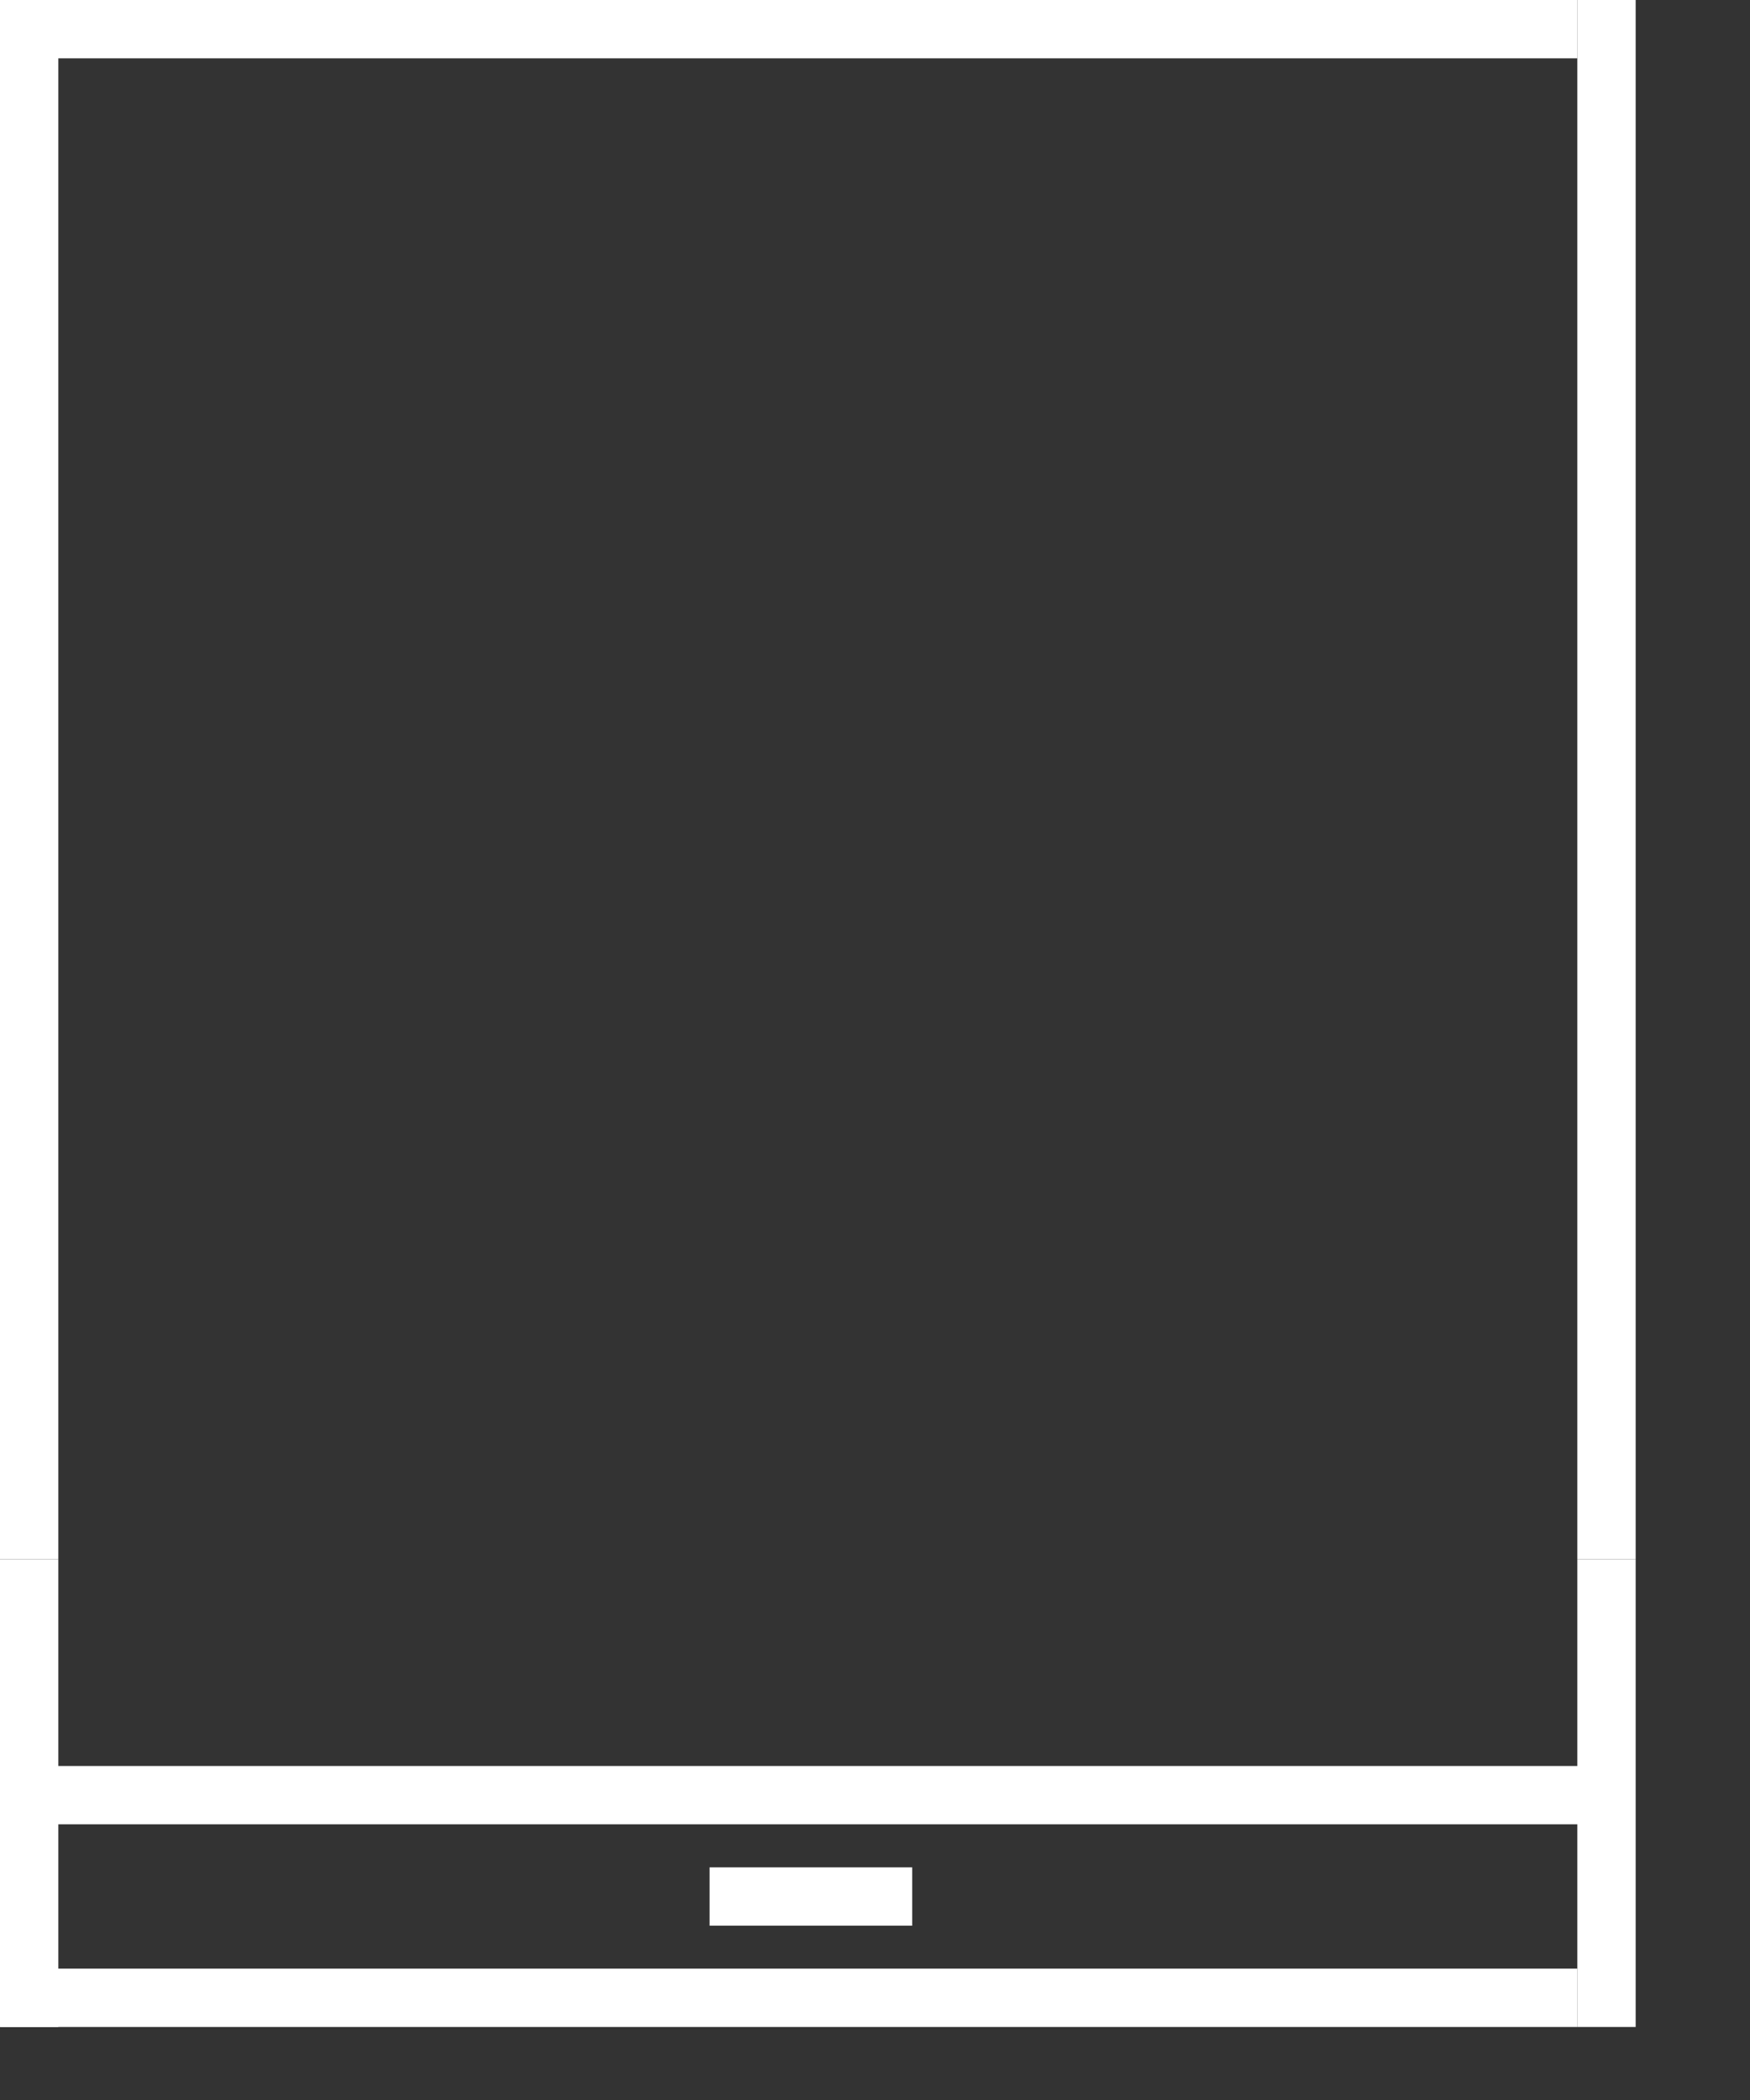 <svg width="15" height="18" viewBox="0 0 15 18" fill="none" xmlns="http://www.w3.org/2000/svg">
<rect x="0" y="0" width="15" height="18" fill="#333333" stroke="none"/>
<line x1="0.25" x2="0.25" y2="13.365" stroke="white" stroke-width="0.5"/>
<line x1="13.77" x2="13.77" y2="13.365" stroke="white" stroke-width="0.5"/>
<line x1="13.52" y1="0.25" x2="0" y2="0.25" stroke="white" stroke-width="0.5"/>
<line y1="-0.25" x2="4.009" y2="-0.25" transform="matrix(0 -1 -1 0 0 17.374)" stroke="white" stroke-width="0.5"/>
<line y1="-0.25" x2="4.009" y2="-0.25" transform="matrix(0 -1 -1 0 13.52 17.374)" stroke="white" stroke-width="0.5"/>
<line y1="-0.25" x2="13.899" y2="-0.25" transform="matrix(-1 0 0 1 13.898 15.637)" stroke="white" stroke-width="0.5"/>
<line y1="-0.25" x2="13.519" y2="-0.25" transform="matrix(-1 0 0 1 13.52 17.374)" stroke="white" stroke-width="0.5"/>
<line x1="6.082" y1="16.256" x2="7.819" y2="16.256" stroke="white" stroke-width="0.5"/>
</svg>
